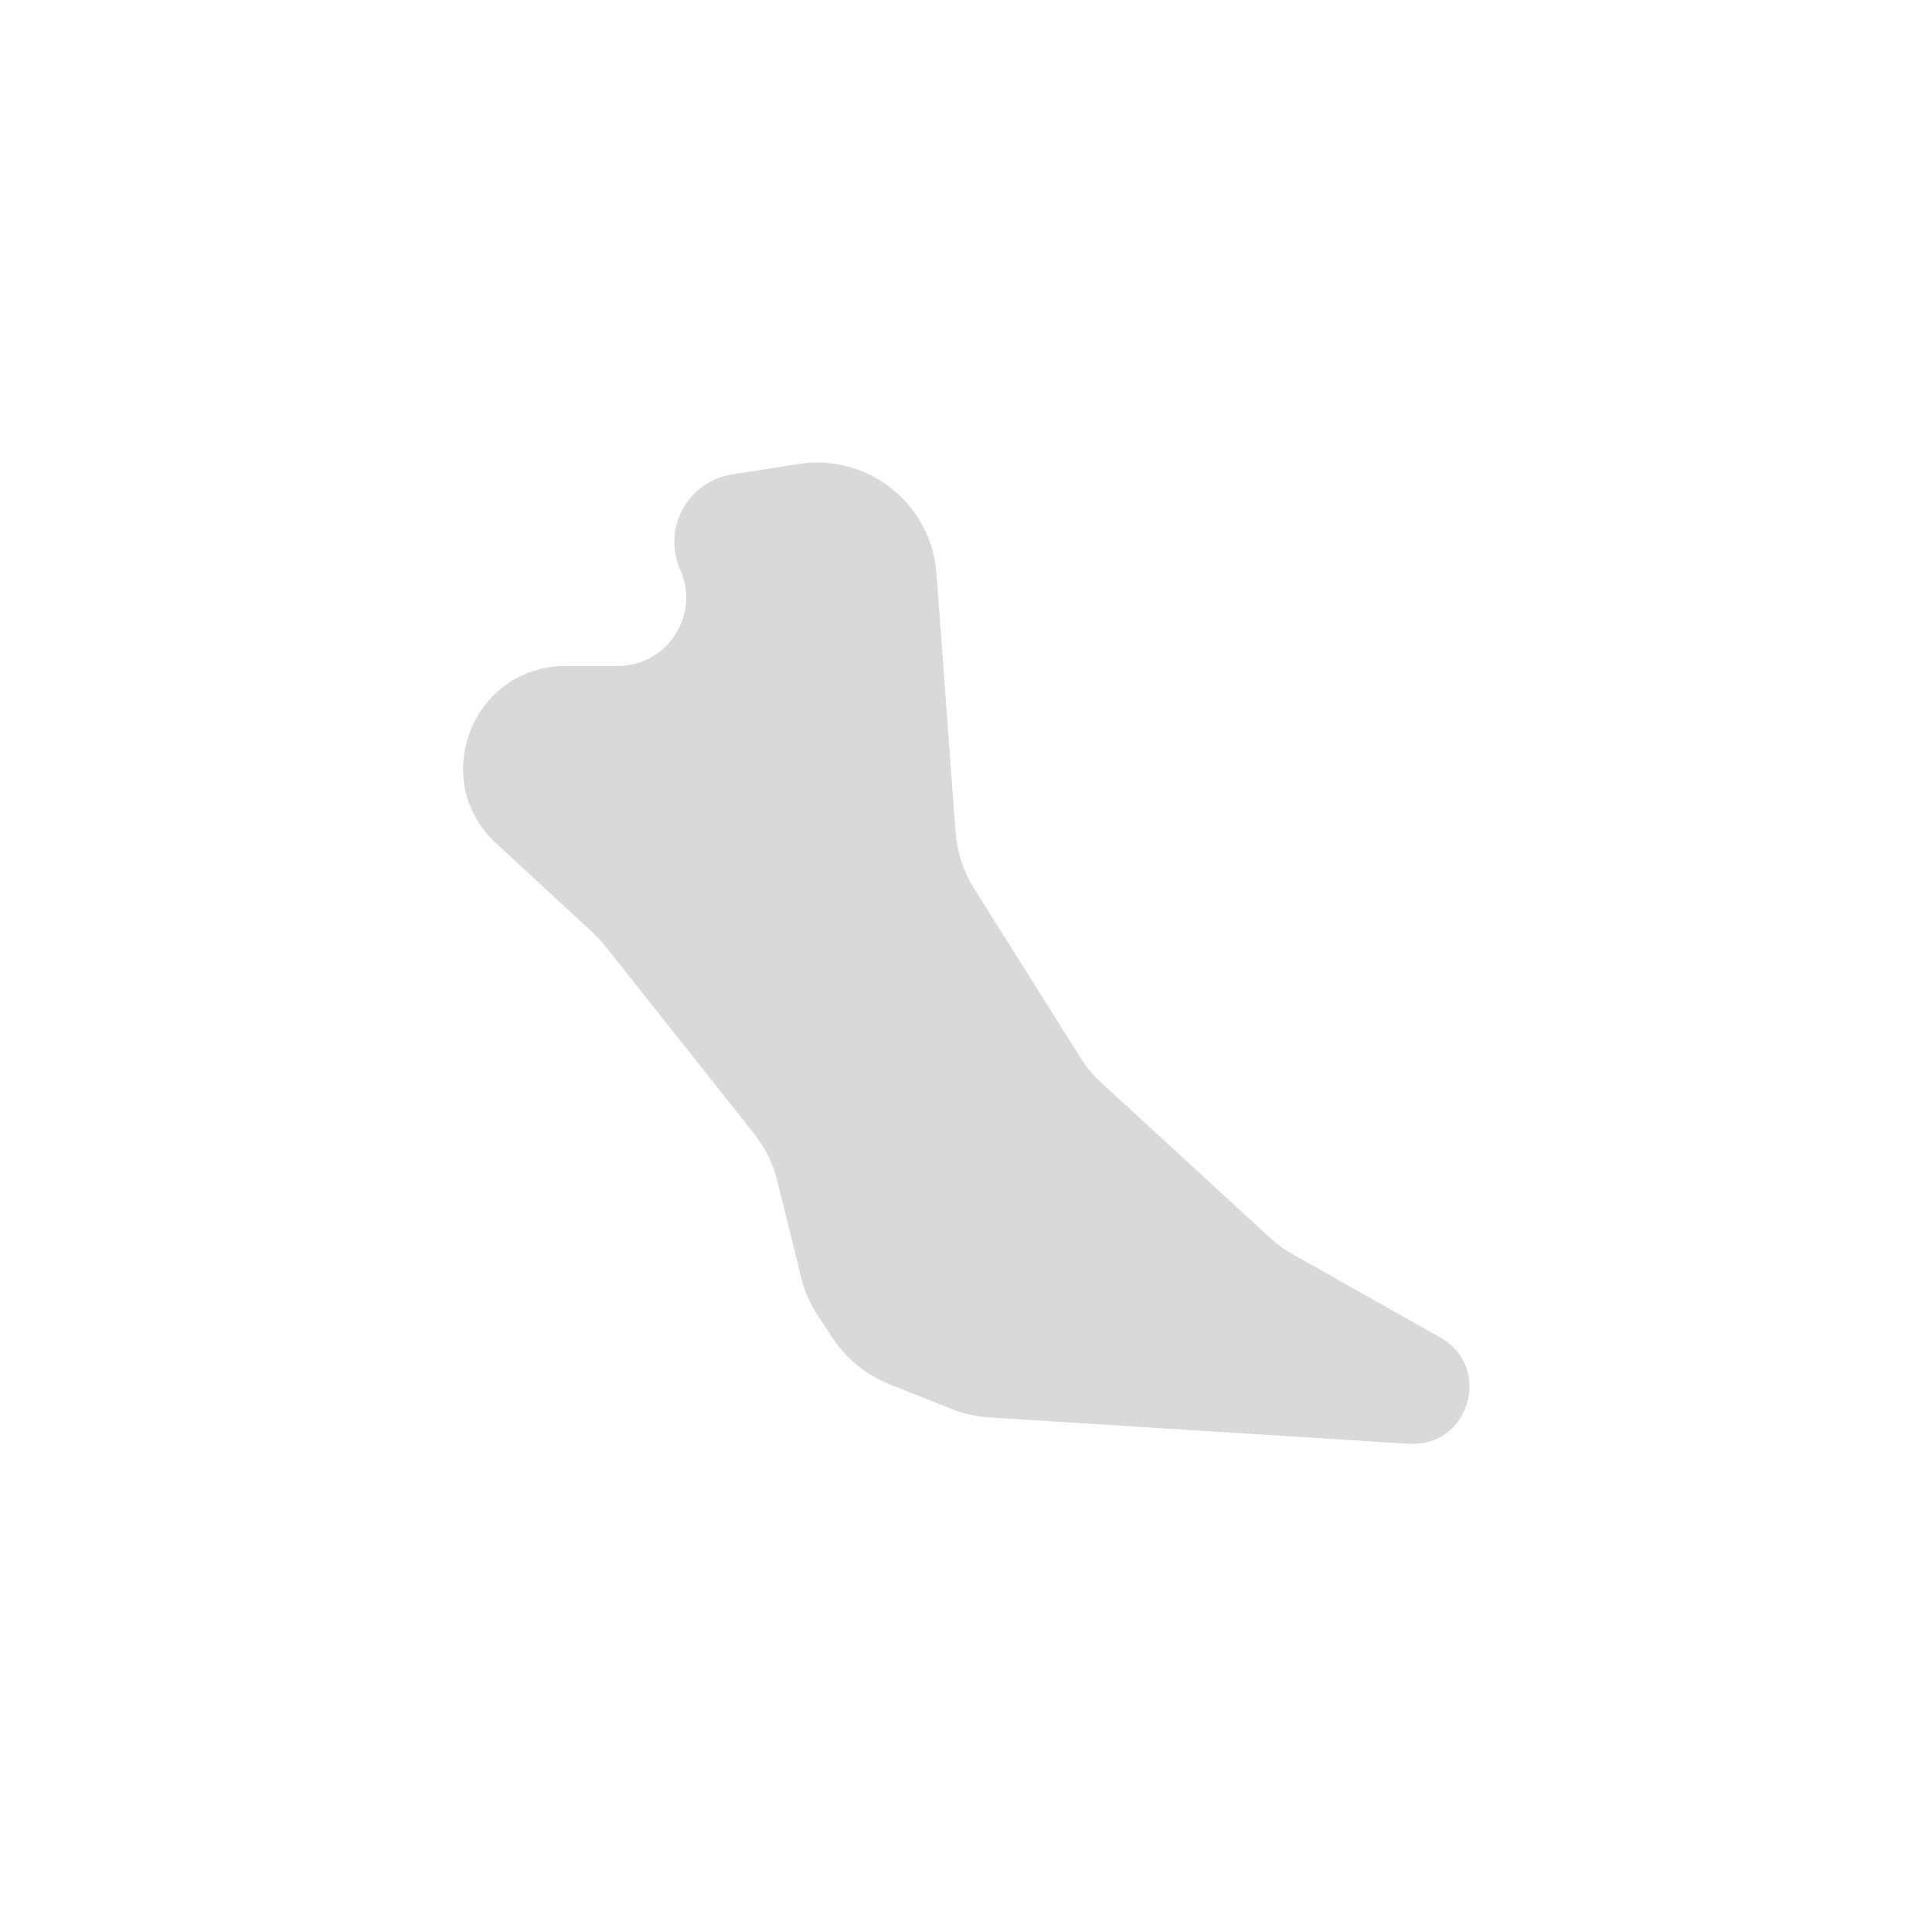 <svg width="1881" height="1857" viewBox="0 0 1881 1857" fill="none" xmlns="http://www.w3.org/2000/svg">
<g filter="url(#filter0_f_108_252)">
<path d="M601.462 648.5C649.671 648.5 681.908 598.866 662.305 554.822V554.822C644.495 514.807 669.498 468.79 712.762 461.959L777.245 451.777C844.67 441.131 906.793 490.389 911.799 558.465L930.309 810.201C931.748 829.768 937.962 848.684 948.409 865.292L1051.95 1029.91C1057.63 1038.93 1064.47 1047.15 1072.32 1054.36L1236.3 1205.13C1243.08 1211.35 1250.55 1216.78 1258.56 1221.3L1402.5 1302.5V1302.5C1453.63 1331.42 1430.41 1409.58 1371.78 1405.9L963.093 1380.2C950.444 1379.41 938.001 1376.61 926.227 1371.92L866.125 1347.99C843.262 1338.88 823.752 1322.97 810.237 1302.4L796.276 1281.16C788.813 1269.8 783.333 1257.26 780.07 1244.07L756.764 1149.83C752.636 1133.14 744.969 1117.53 734.283 1104.06L589.272 921.276C585.43 916.433 581.219 911.893 576.677 907.699L483.083 821.267C416.483 759.764 460 648.5 550.654 648.5H601.462Z" fill="#D9D9D9"/>
</g>
<defs>
<filter id="filter0_f_108_252" x="0.856" y="0.328" width="1879.86" height="1855.69" filterUnits="userSpaceOnUse" color-interpolation-filters="sRGB">
<feFlood flood-opacity="0" result="BackgroundImageFix"/>
<feBlend mode="normal" in="SourceGraphic" in2="BackgroundImageFix" result="shape"/>
<feGaussianBlur stdDeviation="225" result="effect1_foregroundBlur_108_252"/>
</filter>
</defs>
</svg>
